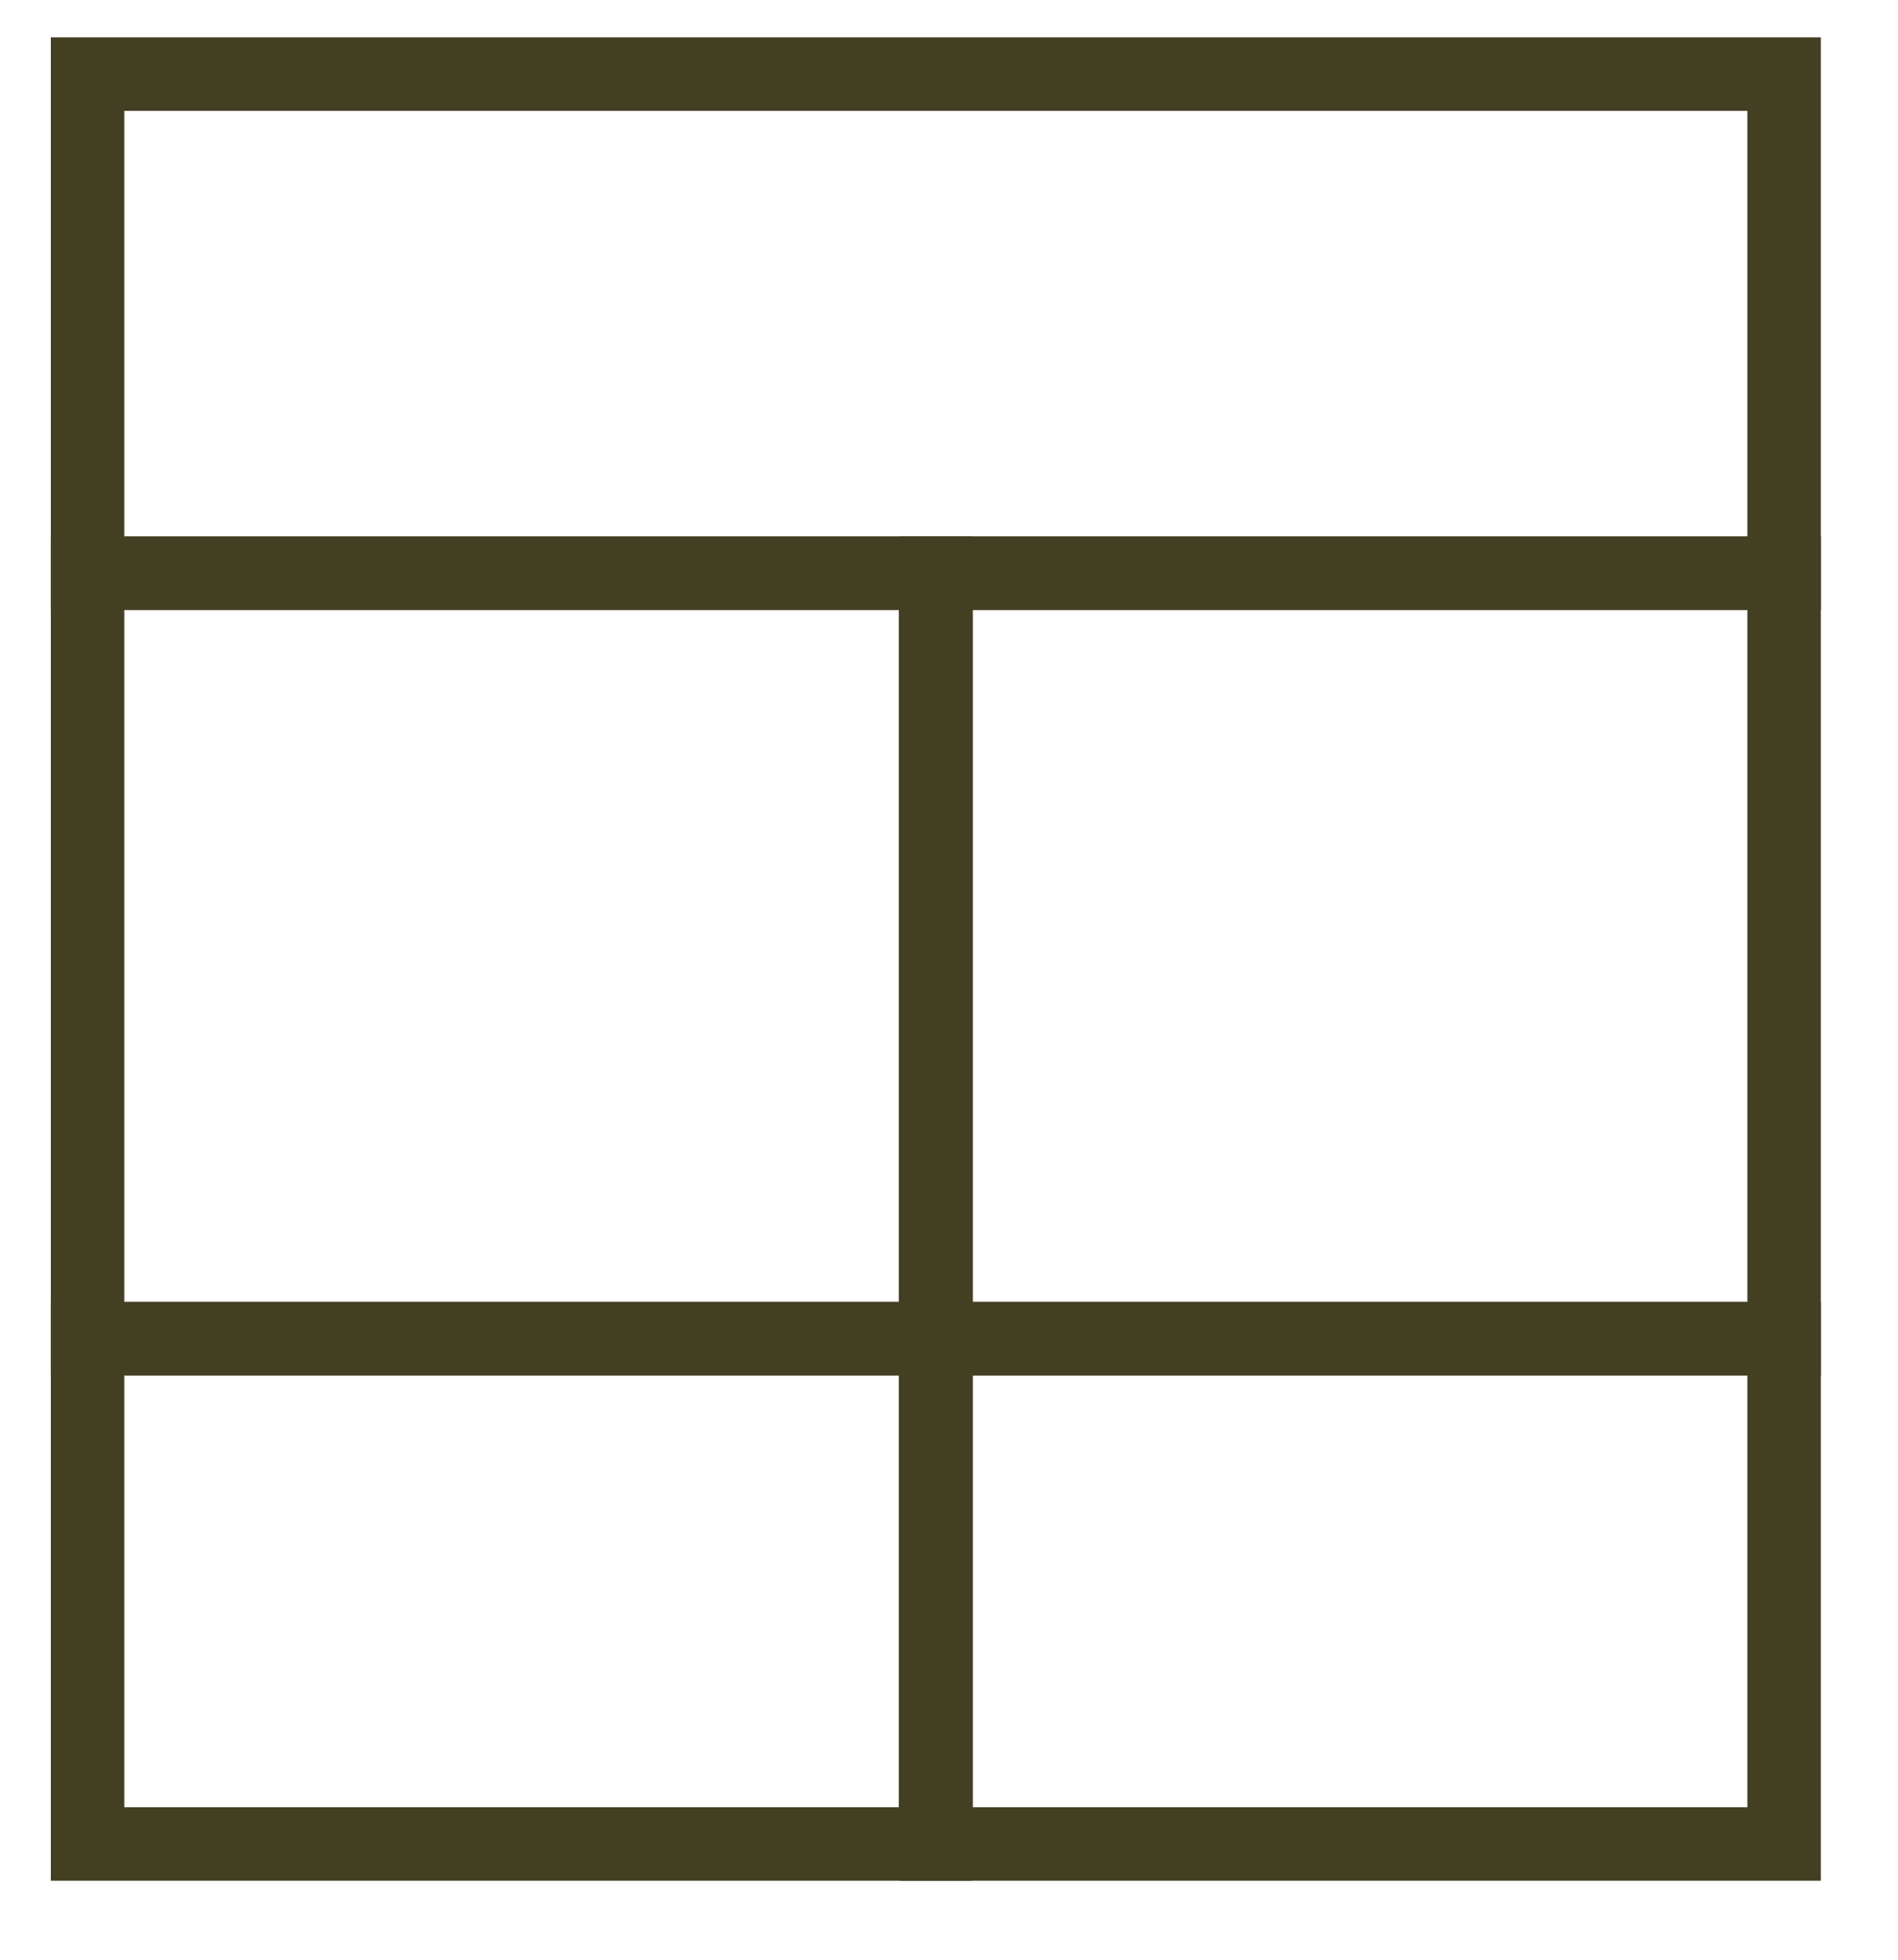 <svg id="Layer_3" data-name="Layer 3" xmlns="http://www.w3.org/2000/svg" viewBox="0 0 31 32"><defs><style>.cls-1{fill:none;stroke:#433f22;stroke-miterlimit:10;stroke-width:1.2px;}</style></defs><title>burger_all_small_icons</title><rect class="cls-1" x="1.43" y="1.21" width="27.71" height="8.15"/><rect class="cls-1" x="1.43" y="9.36" width="13.85" height="12.5"/><rect class="cls-1" x="15.29" y="9.36" width="13.85" height="12.5"/><rect class="cls-1" x="1.43" y="21.86" width="13.85" height="8.25"/><rect class="cls-1" x="15.29" y="21.86" width="13.85" height="8.25"/></svg>
